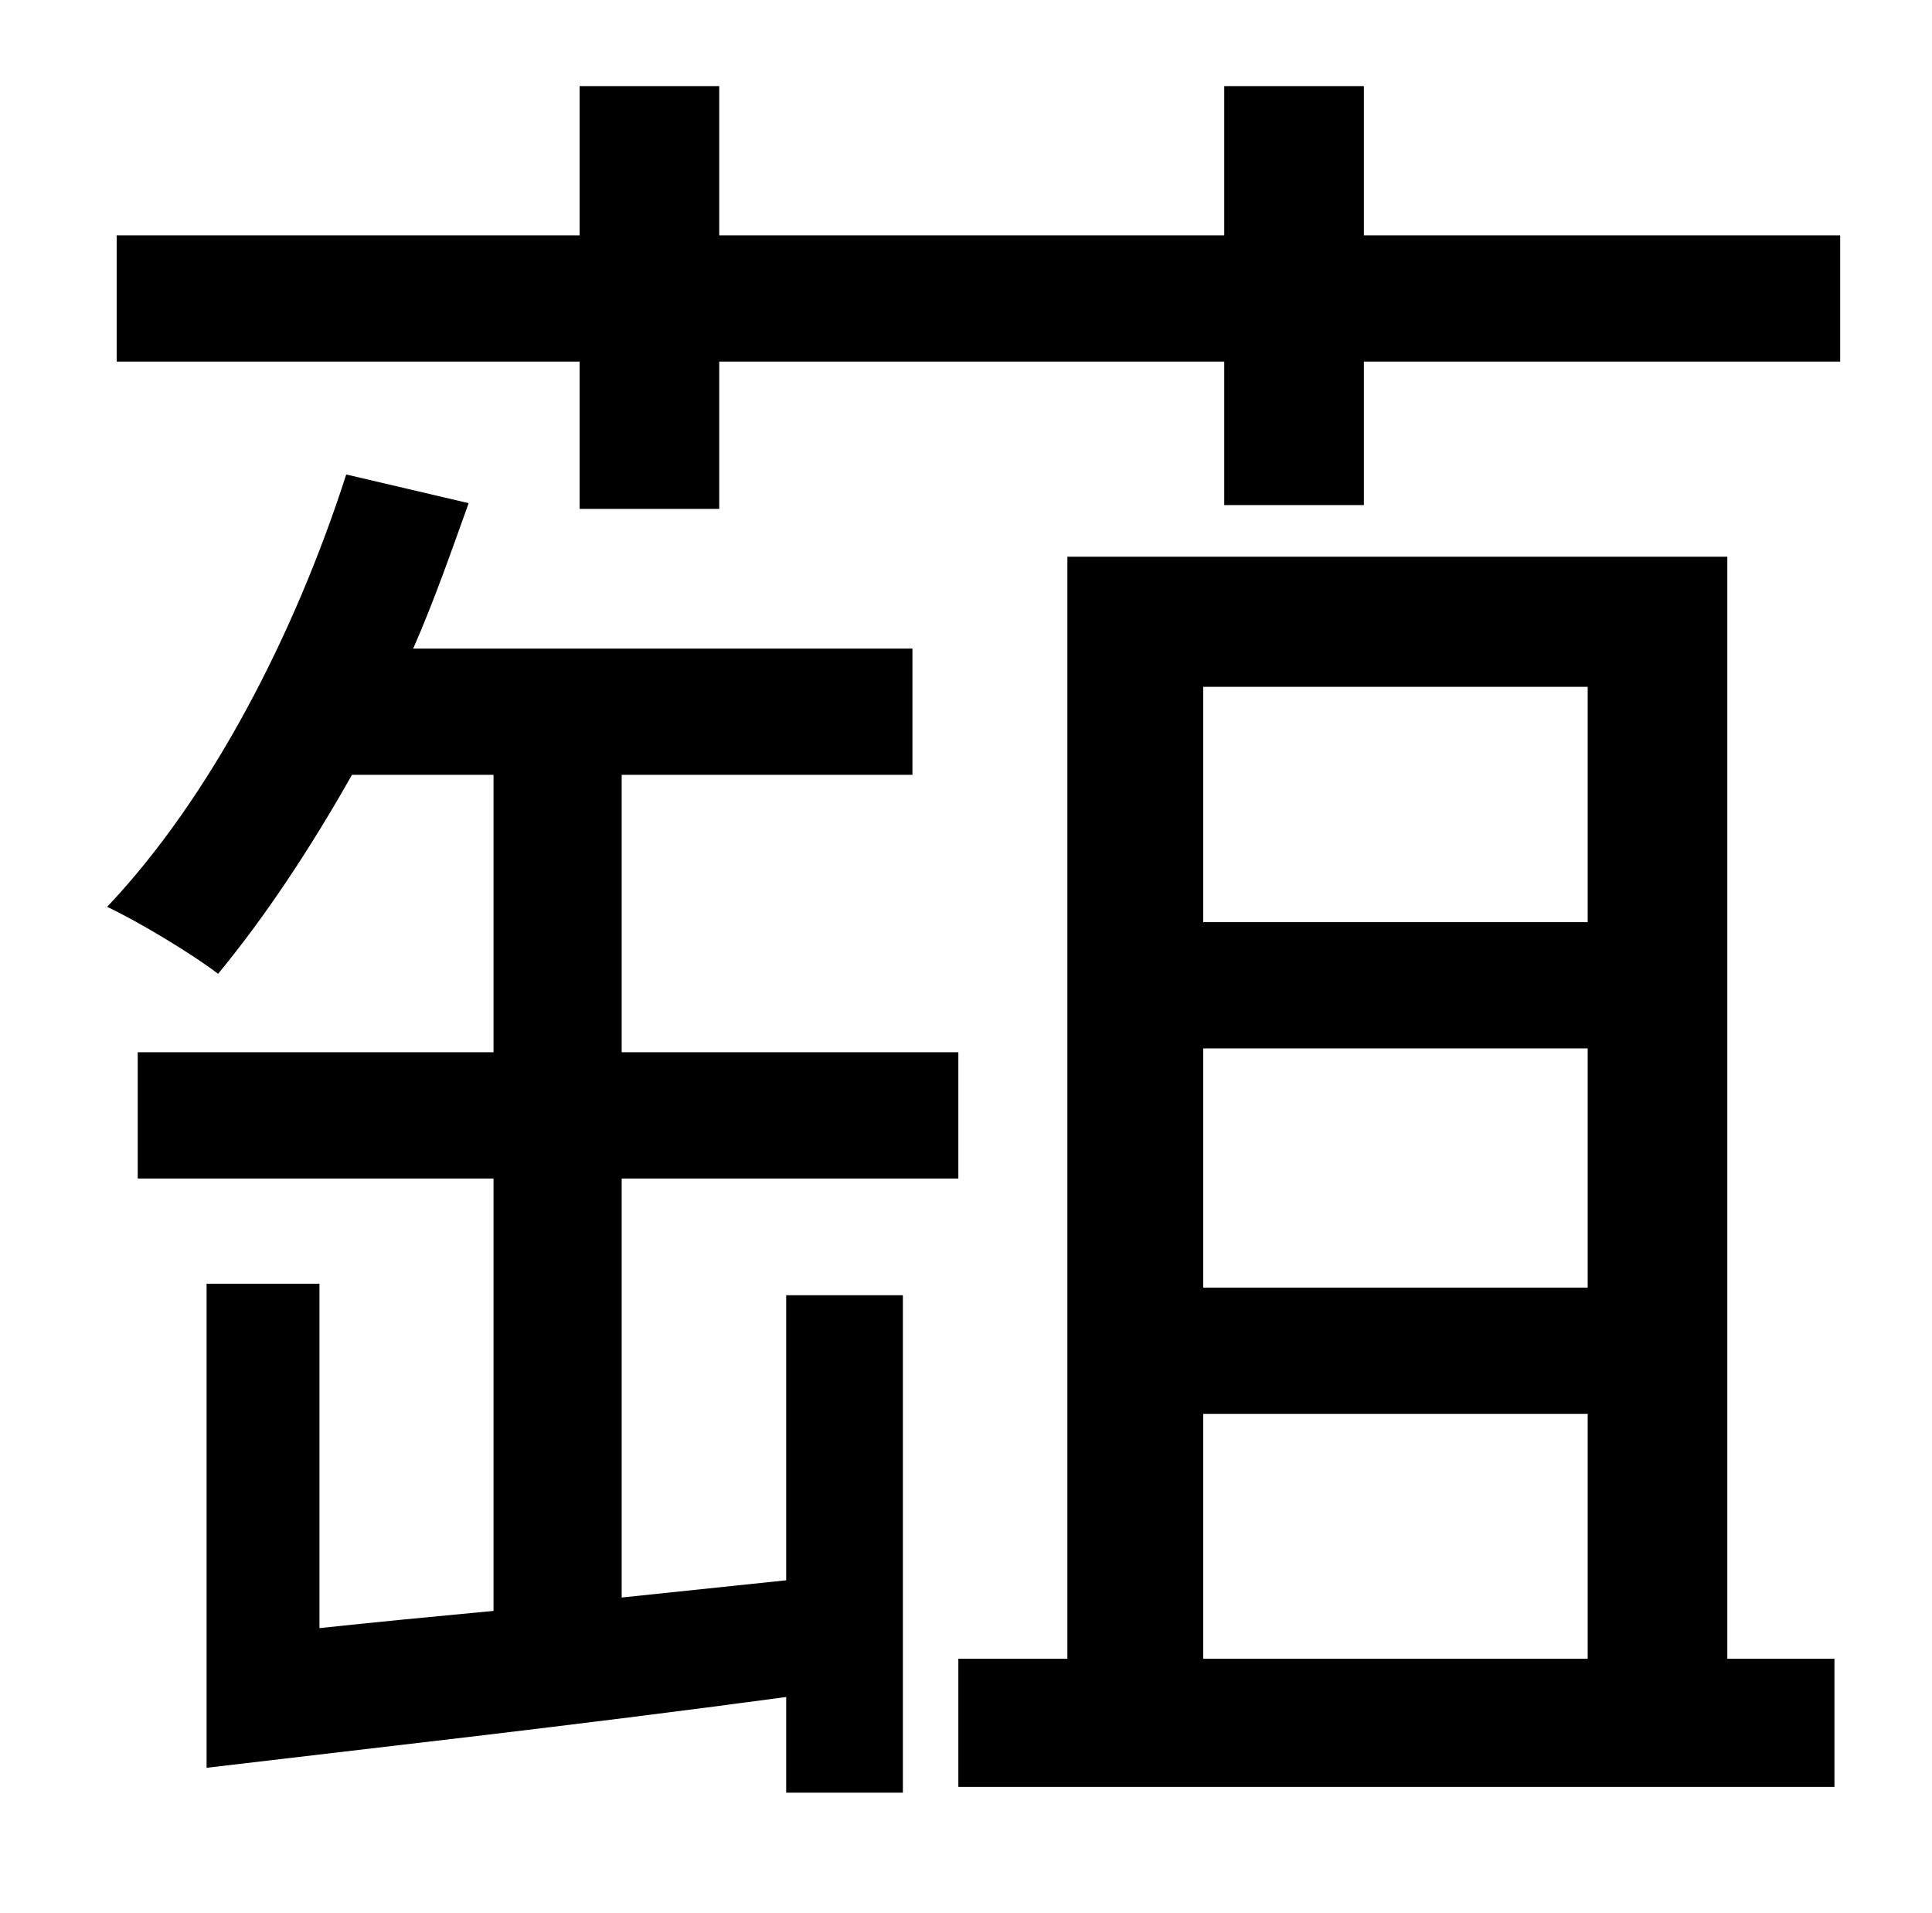 <?xml version="1.0" standalone="no"?>
<!DOCTYPE svg PUBLIC "-//W3C//DTD SVG 1.1//EN" "http://www.w3.org/Graphics/SVG/1.1/DTD/svg11.dtd" >
<svg xmlns="http://www.w3.org/2000/svg" xmlns:xlink="http://www.w3.org/1999/xlink" version="1.1" viewBox="-10 0 1010 1000">
   <path fill="currentColor"
d="M401 826v-149h61v260h-61v-50c-111 15 -219 27 -303 37v-253h59v180c28 -3 59 -6 91 -9v-226h-186v-66h186v-145h-74c-22 39 -46 75 -70 104c-13 -10 -41 -27 -58 -35c54 -57 98 -142 125 -226l64 15c-9 25 -18 51 -29 76h261v66h-152v145h176v66h-176v219zM619 739v128
h201v-128h-201zM820 359h-201v123h201v-123zM820 673v-125h-201v125h201zM893 291v576h56v67h-458v-67h57v-576h345zM703 123h249v66h-249v75h-73v-75h-264v77h-73v-77h-242v-66h242v-78h73v78h264v-78h73v78z" />
</svg>
